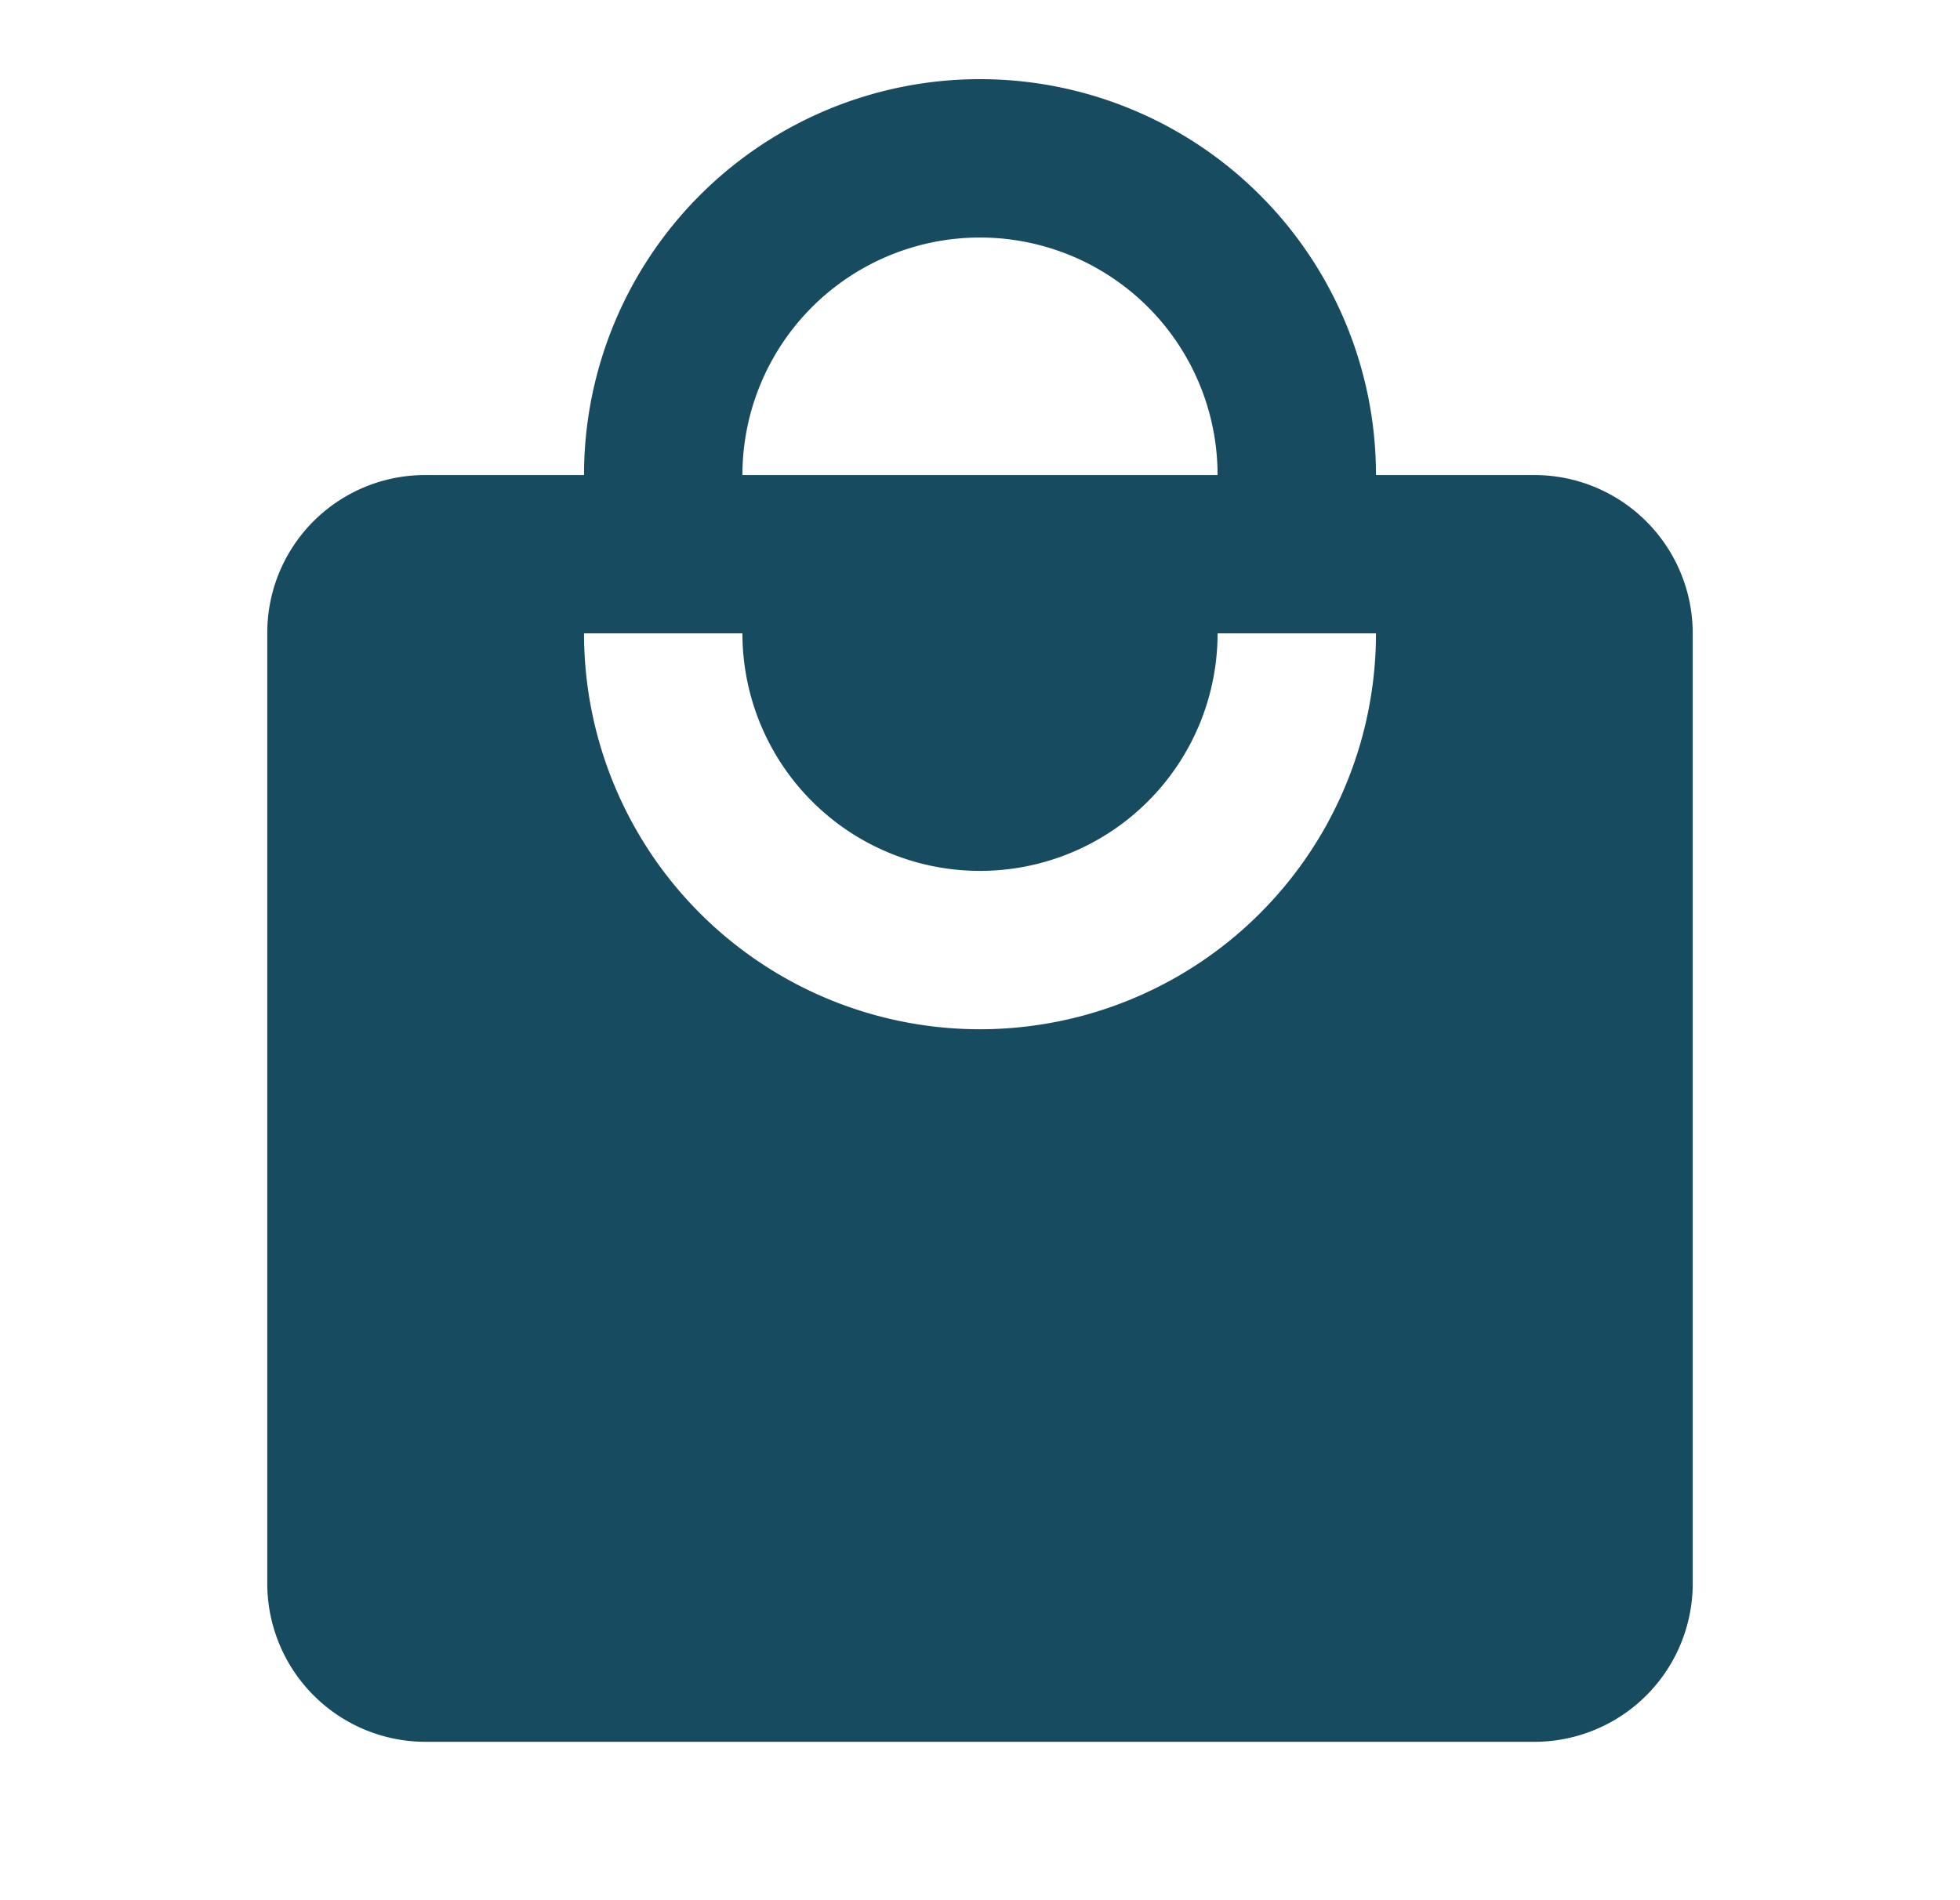 <svg width="33" height="32" fill="none" xmlns="http://www.w3.org/2000/svg"><path d="M16.5 17.333a6.667 6.667 0 01-6.667-6.667H12.5a4 4 0 108 0h2.667a6.667 6.667 0 01-6.667 6.667zM16.5 4a4 4 0 014 4h-8a4 4 0 014-4zm9.333 4h-2.666A6.667 6.667 0 009.833 8H7.167A2.657 2.657 0 004.5 10.666v16a2.667 2.667 0 002.667 2.667h18.666a2.667 2.667 0 002.667-2.667v-16A2.667 2.667 0 0025.833 8z" fill="#174B60"/></svg>